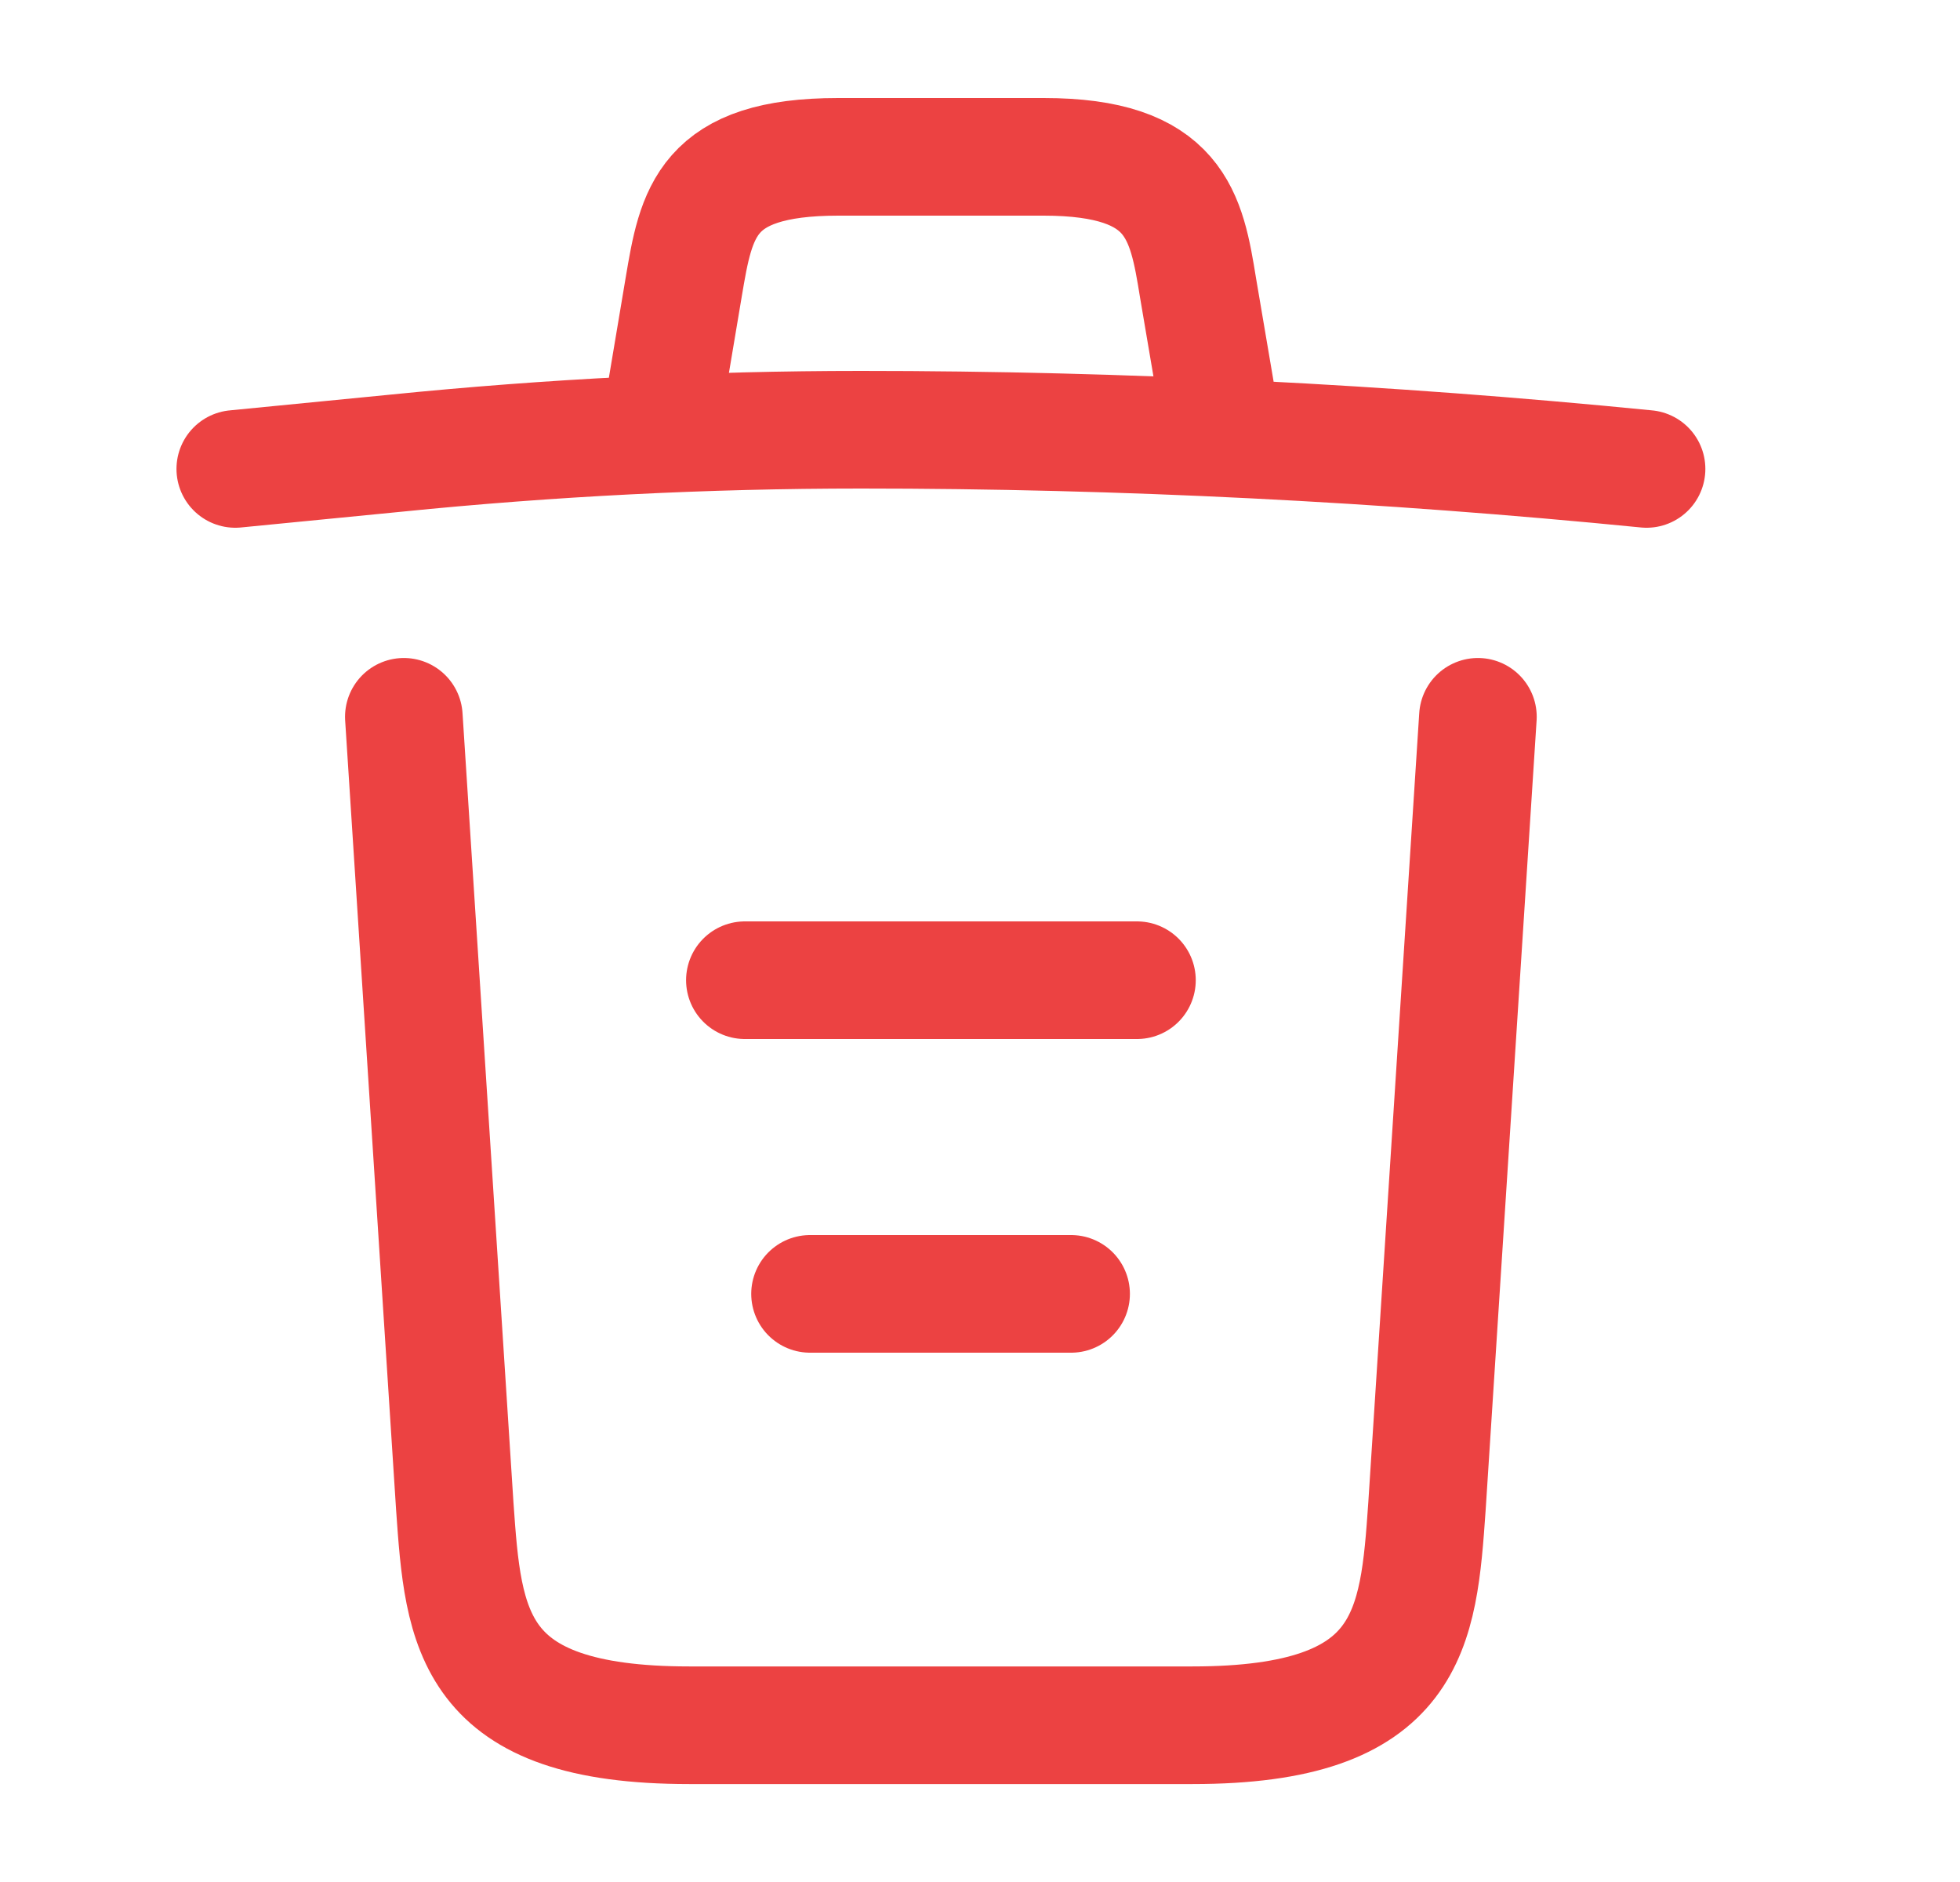 <svg width="25" height="24" viewBox="0 0 25 24" fill="none" xmlns="http://www.w3.org/2000/svg">
<path d="M21.002 5.98C17.672 5.65 14.322 5.48 10.982 5.48C9.001 5.48 7.021 5.58 5.041 5.78L3.001 5.98" stroke="#EC4242" stroke-width="1.5" stroke-linecap="round" stroke-linejoin="round"/>
<path d="M8.501 4.97L8.721 3.66C8.881 2.71 9.001 2 10.691 2H13.312C15.002 2 15.132 2.75 15.281 3.67L15.502 4.97" stroke="#EC4242" stroke-width="1.5" stroke-linecap="round" stroke-linejoin="round"/>
<path d="M18.851 9.141L18.201 19.211C18.091 20.781 18.001 22.001 15.211 22.001H8.791C6.001 22.001 5.911 20.781 5.801 19.211L5.151 9.141" stroke="#EC4242" stroke-width="1.5" stroke-linecap="round" stroke-linejoin="round"/>
<path d="M10.332 16.5H13.662" stroke="#EC4242" stroke-width="1.5" stroke-linecap="round" stroke-linejoin="round"/>
<path d="M9.501 12.5H14.502" stroke="#EC4242" stroke-width="1.5" stroke-linecap="round" stroke-linejoin="round"/>
</svg>

